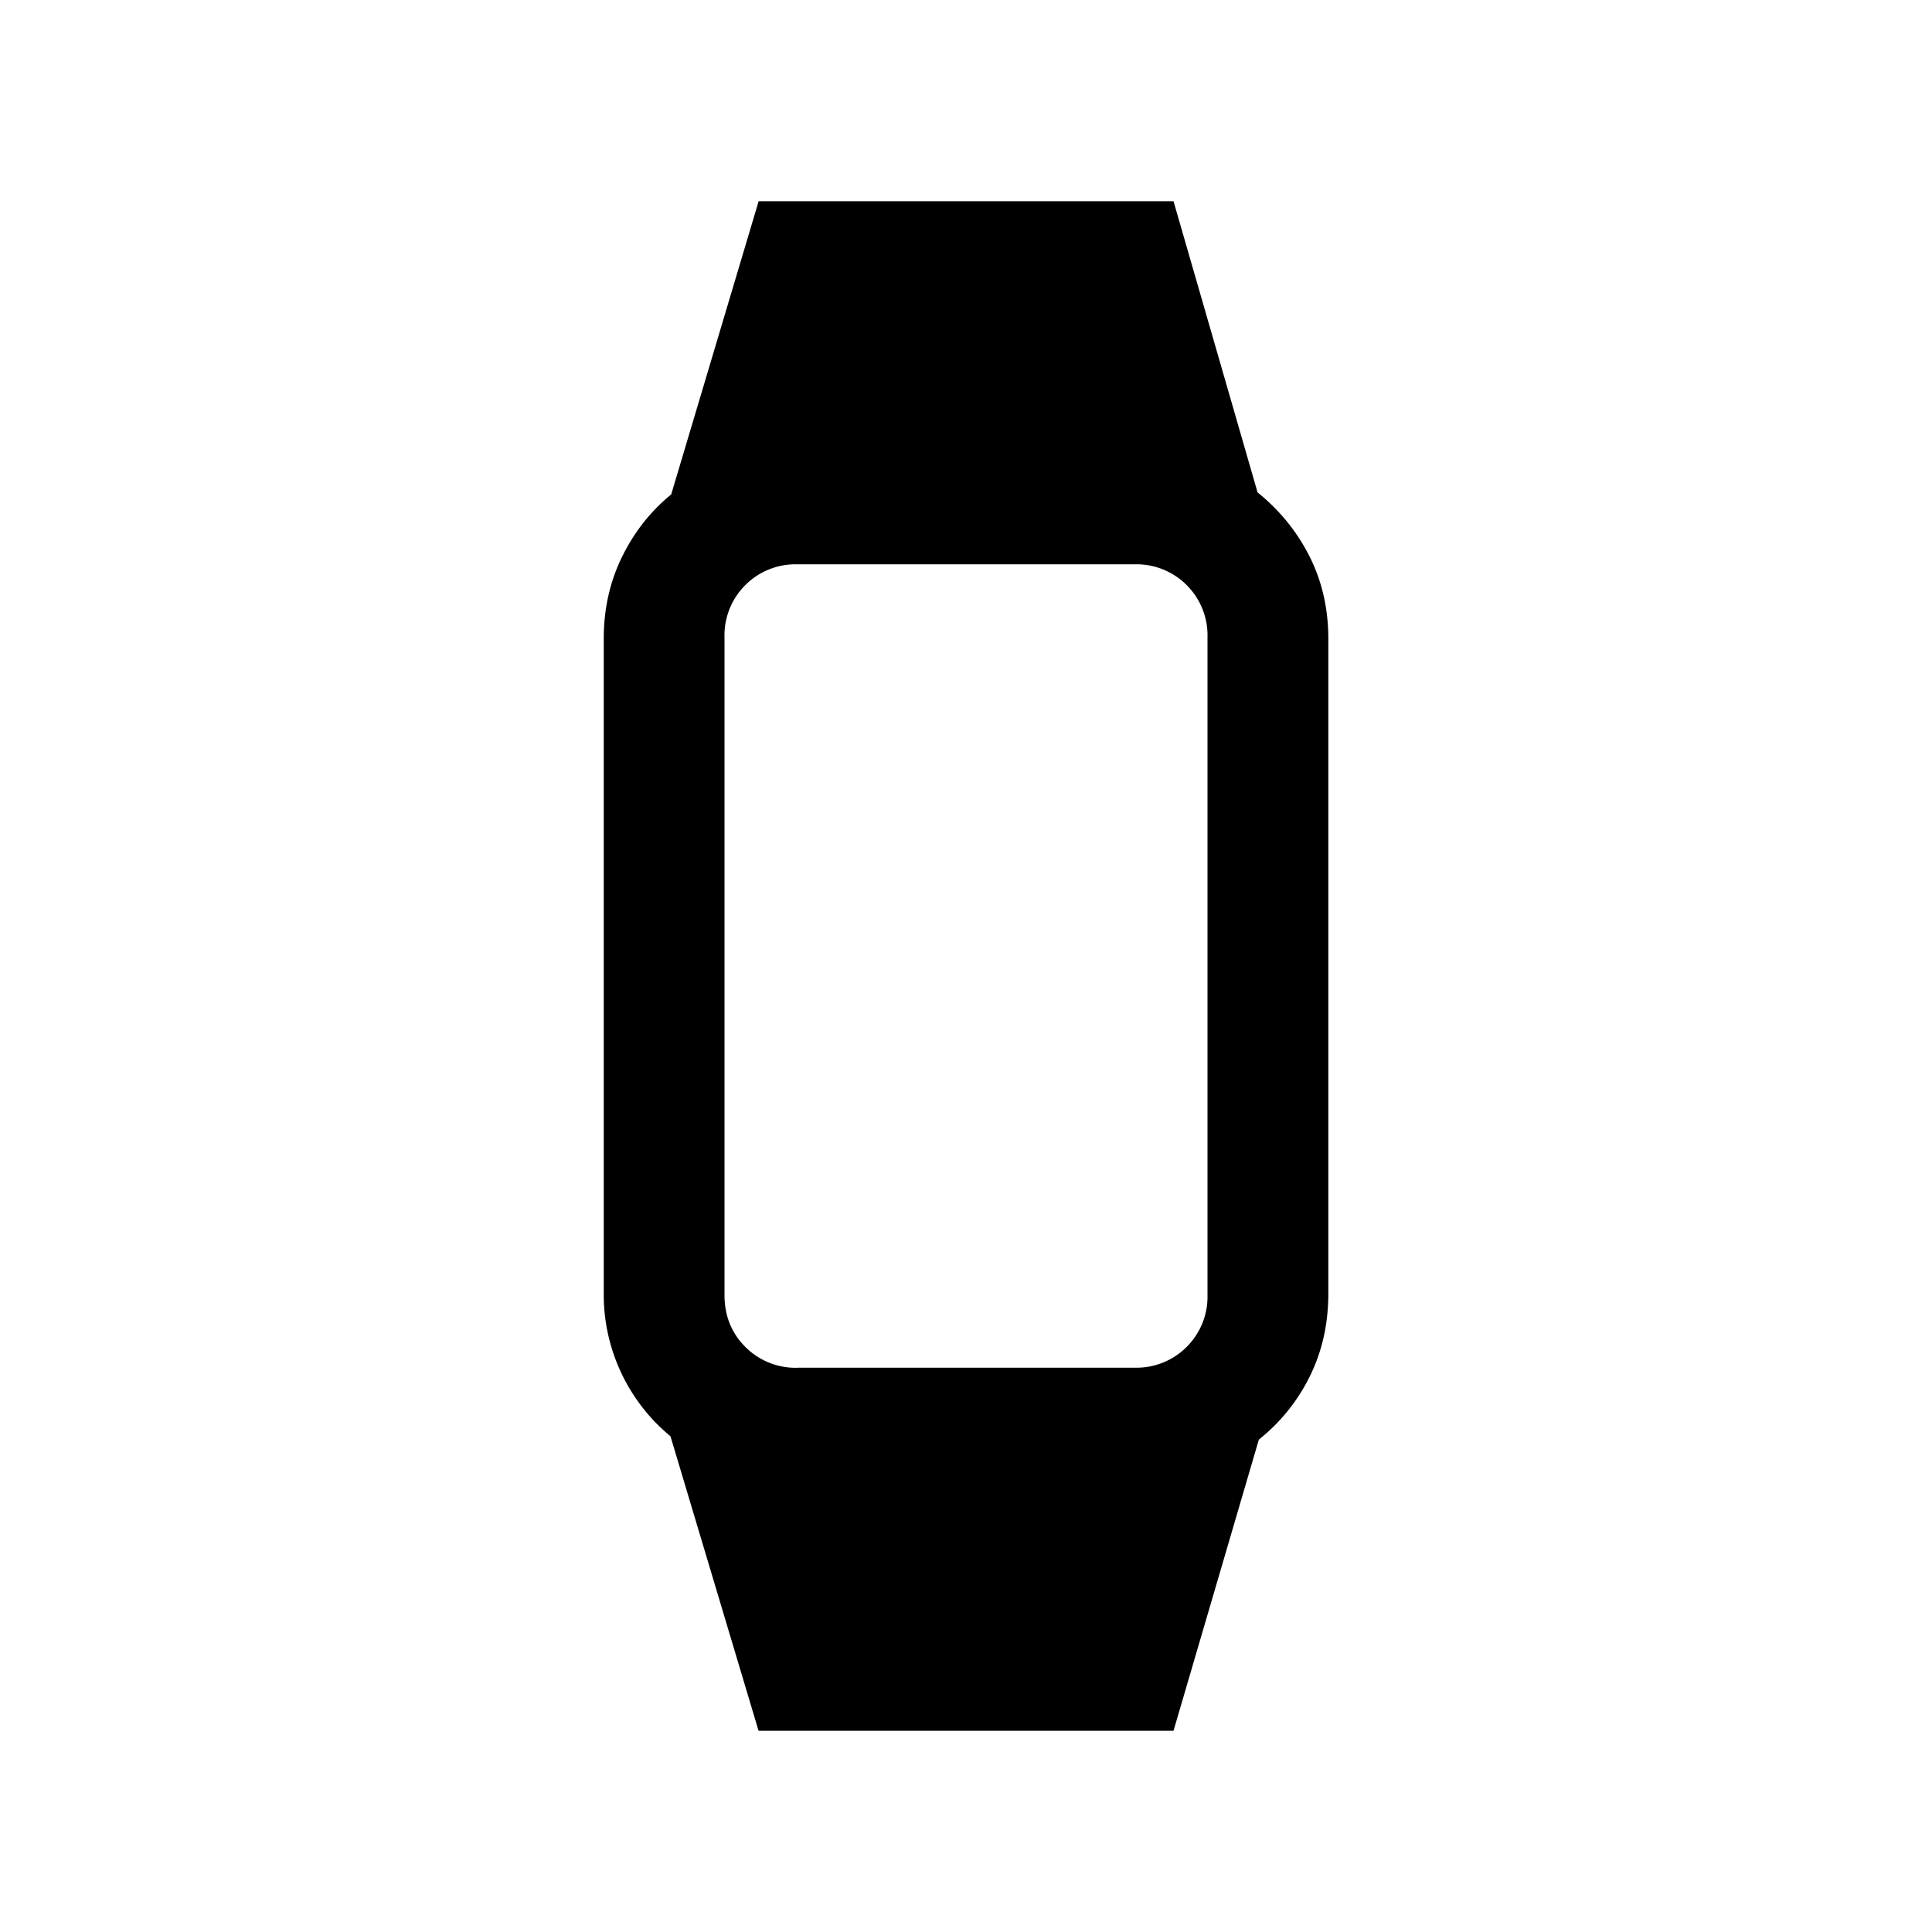 <svg xmlns="http://www.w3.org/2000/svg" width="24" height="24" viewBox="0 0 24 24" fill='currentColor'><path d="m9.423 21.5-1.094-3.658a2.28 2.28 0 0 1-.829-1.775V7.933q0-.552.227-1.015t.611-.776L9.424 2.5h5.154l1.044 3.617q.41.33.644.792t.235 1.024v8.134q0 .562-.227 1.024a2.3 2.3 0 0 1-.636.792l-1.06 3.617zm.48-4.51h4.193a.88.88 0 0 0 .645-.258.88.88 0 0 0 .259-.645V7.913a.88.88 0 0 0-.259-.645.88.88 0 0 0-.645-.258H9.904a.88.88 0 0 0-.645.258.88.88 0 0 0-.259.646v8.173q0 .386.259.645a.88.88 0 0 0 .645.259"/></svg>